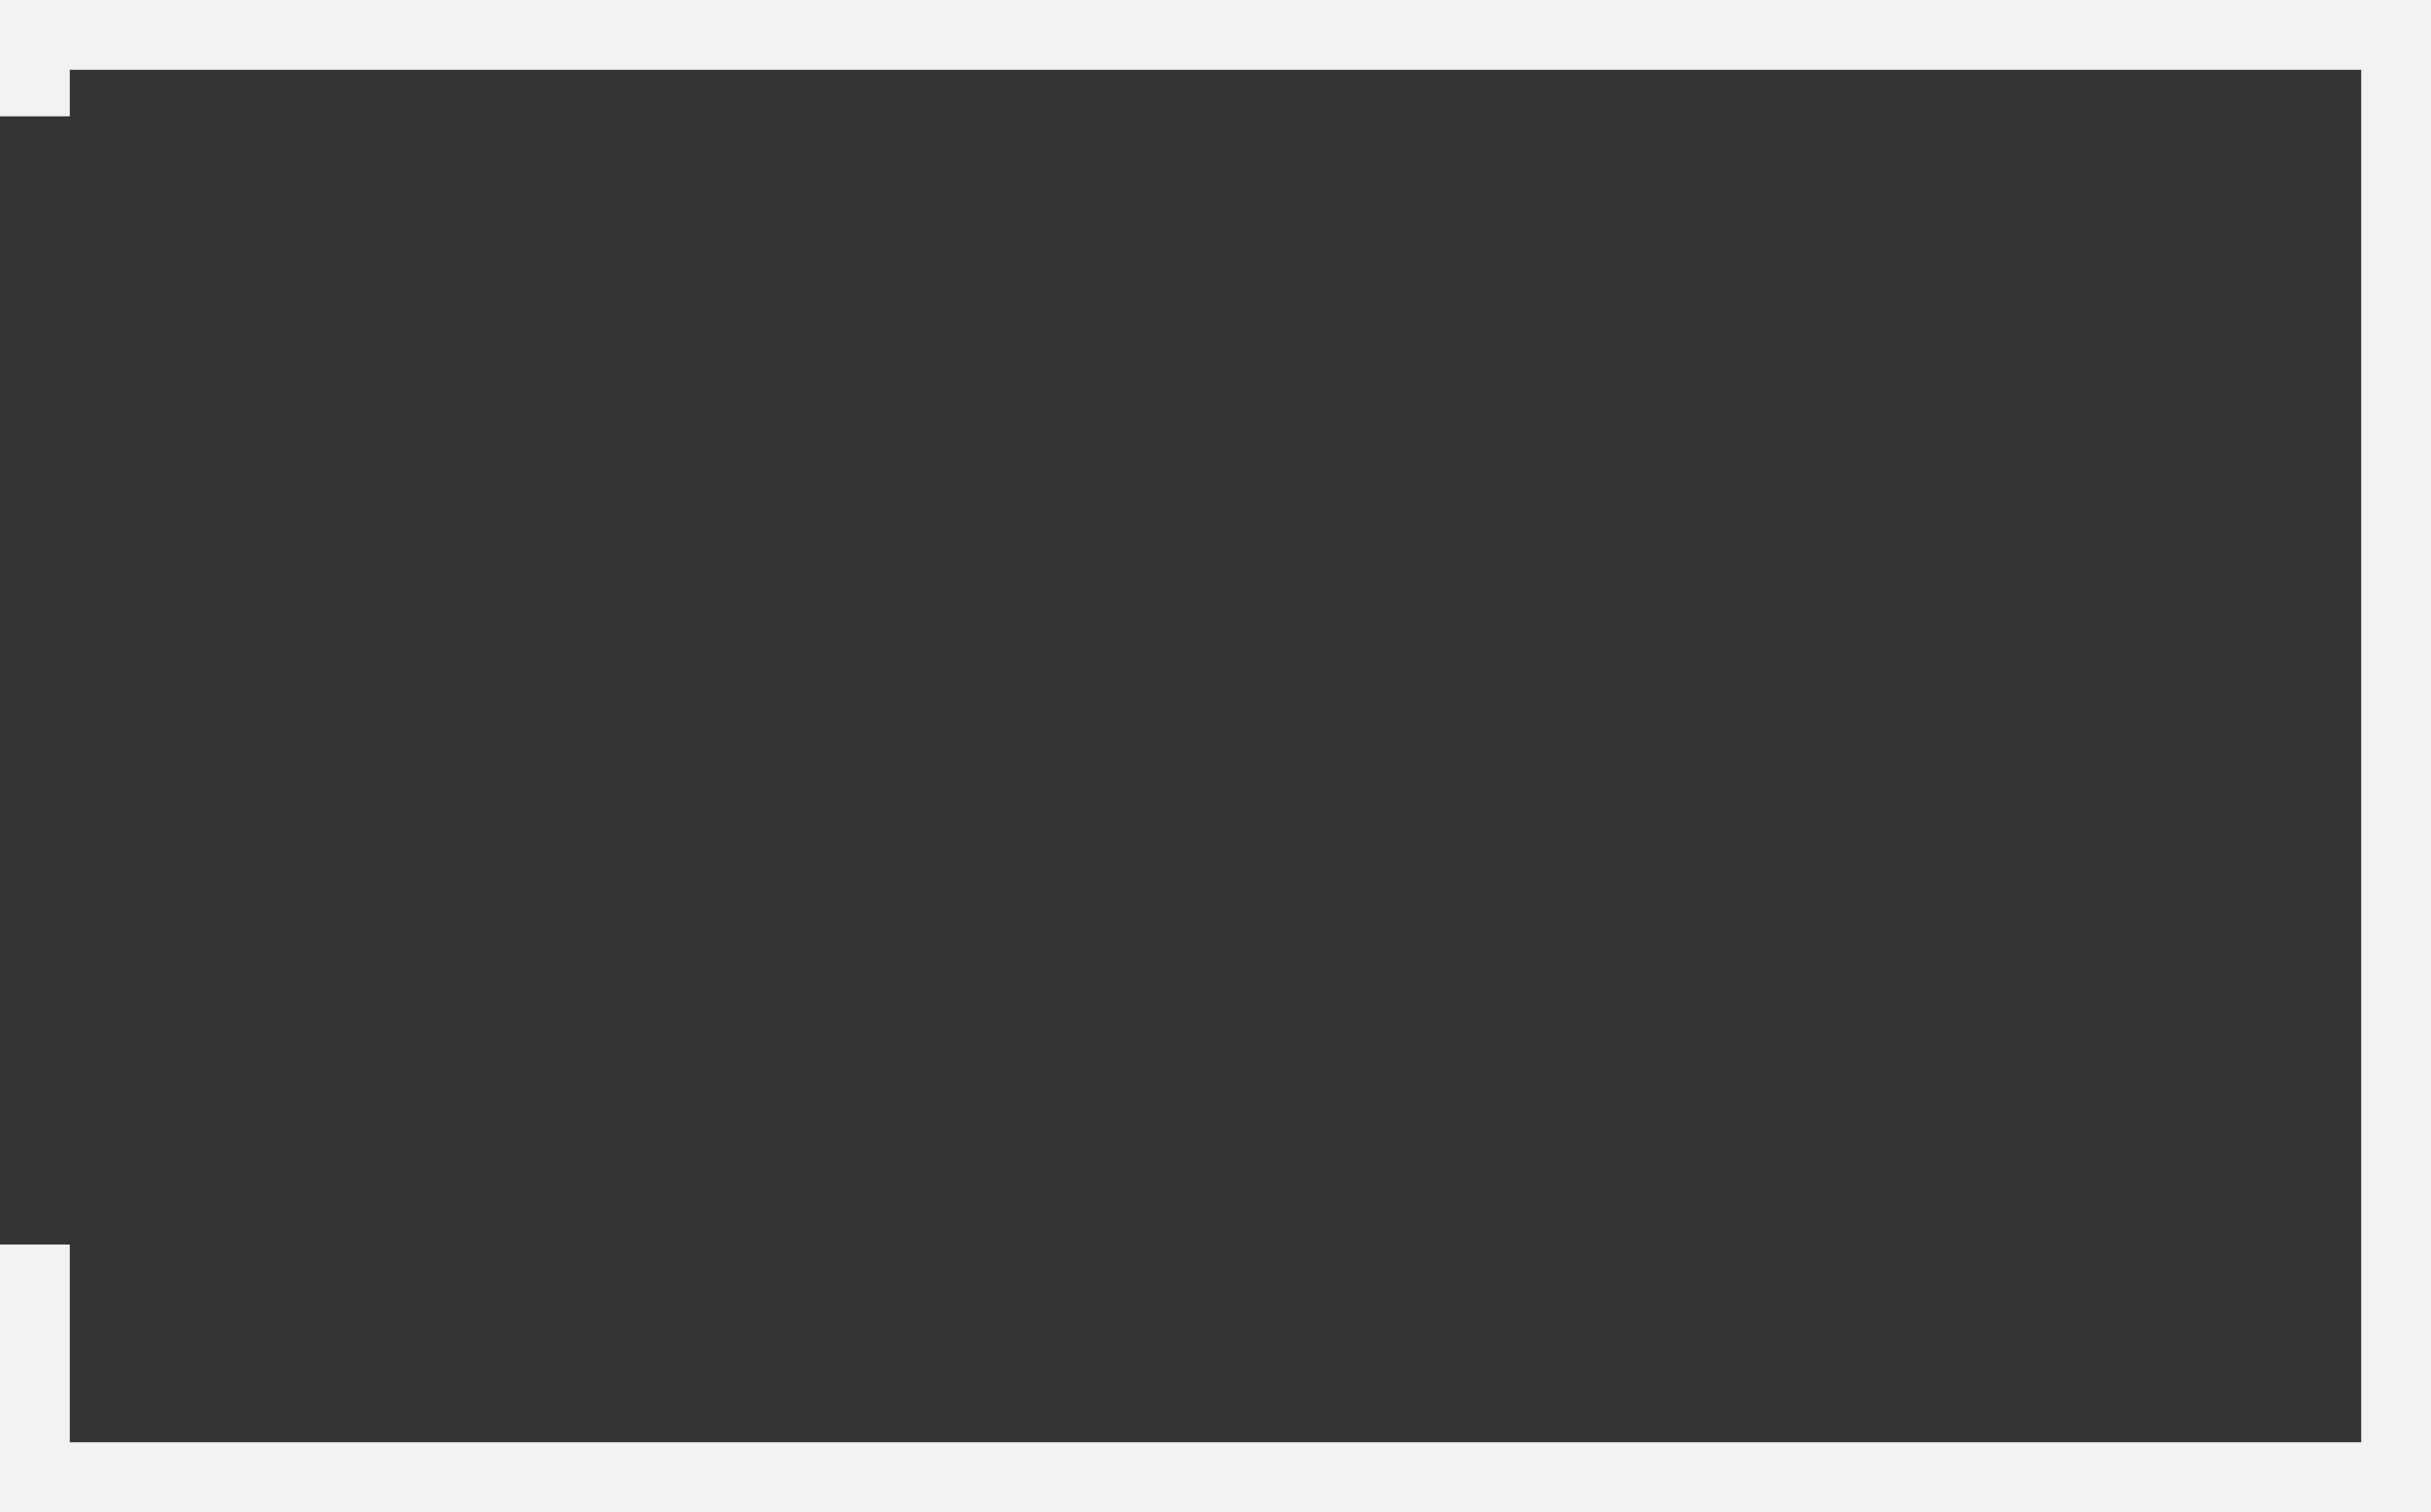 <svg id="FINAL_2" data-name="FINAL 2" xmlns="http://www.w3.org/2000/svg" viewBox="0 0 209 130"><rect x="0" y="0" width="209" height="130" fill="#333333" stroke="none"/><defs><style>.cls-1{fill:none;stroke:#f3f2f1;stroke-miterlimit:10;stroke-width:6px;}</style></defs><title>St Peters Website 0.4-bulletin-keystone</title><polyline class="cls-1" points="3 10 3 3 206 3 206 127 3 127 3 107"/></svg>